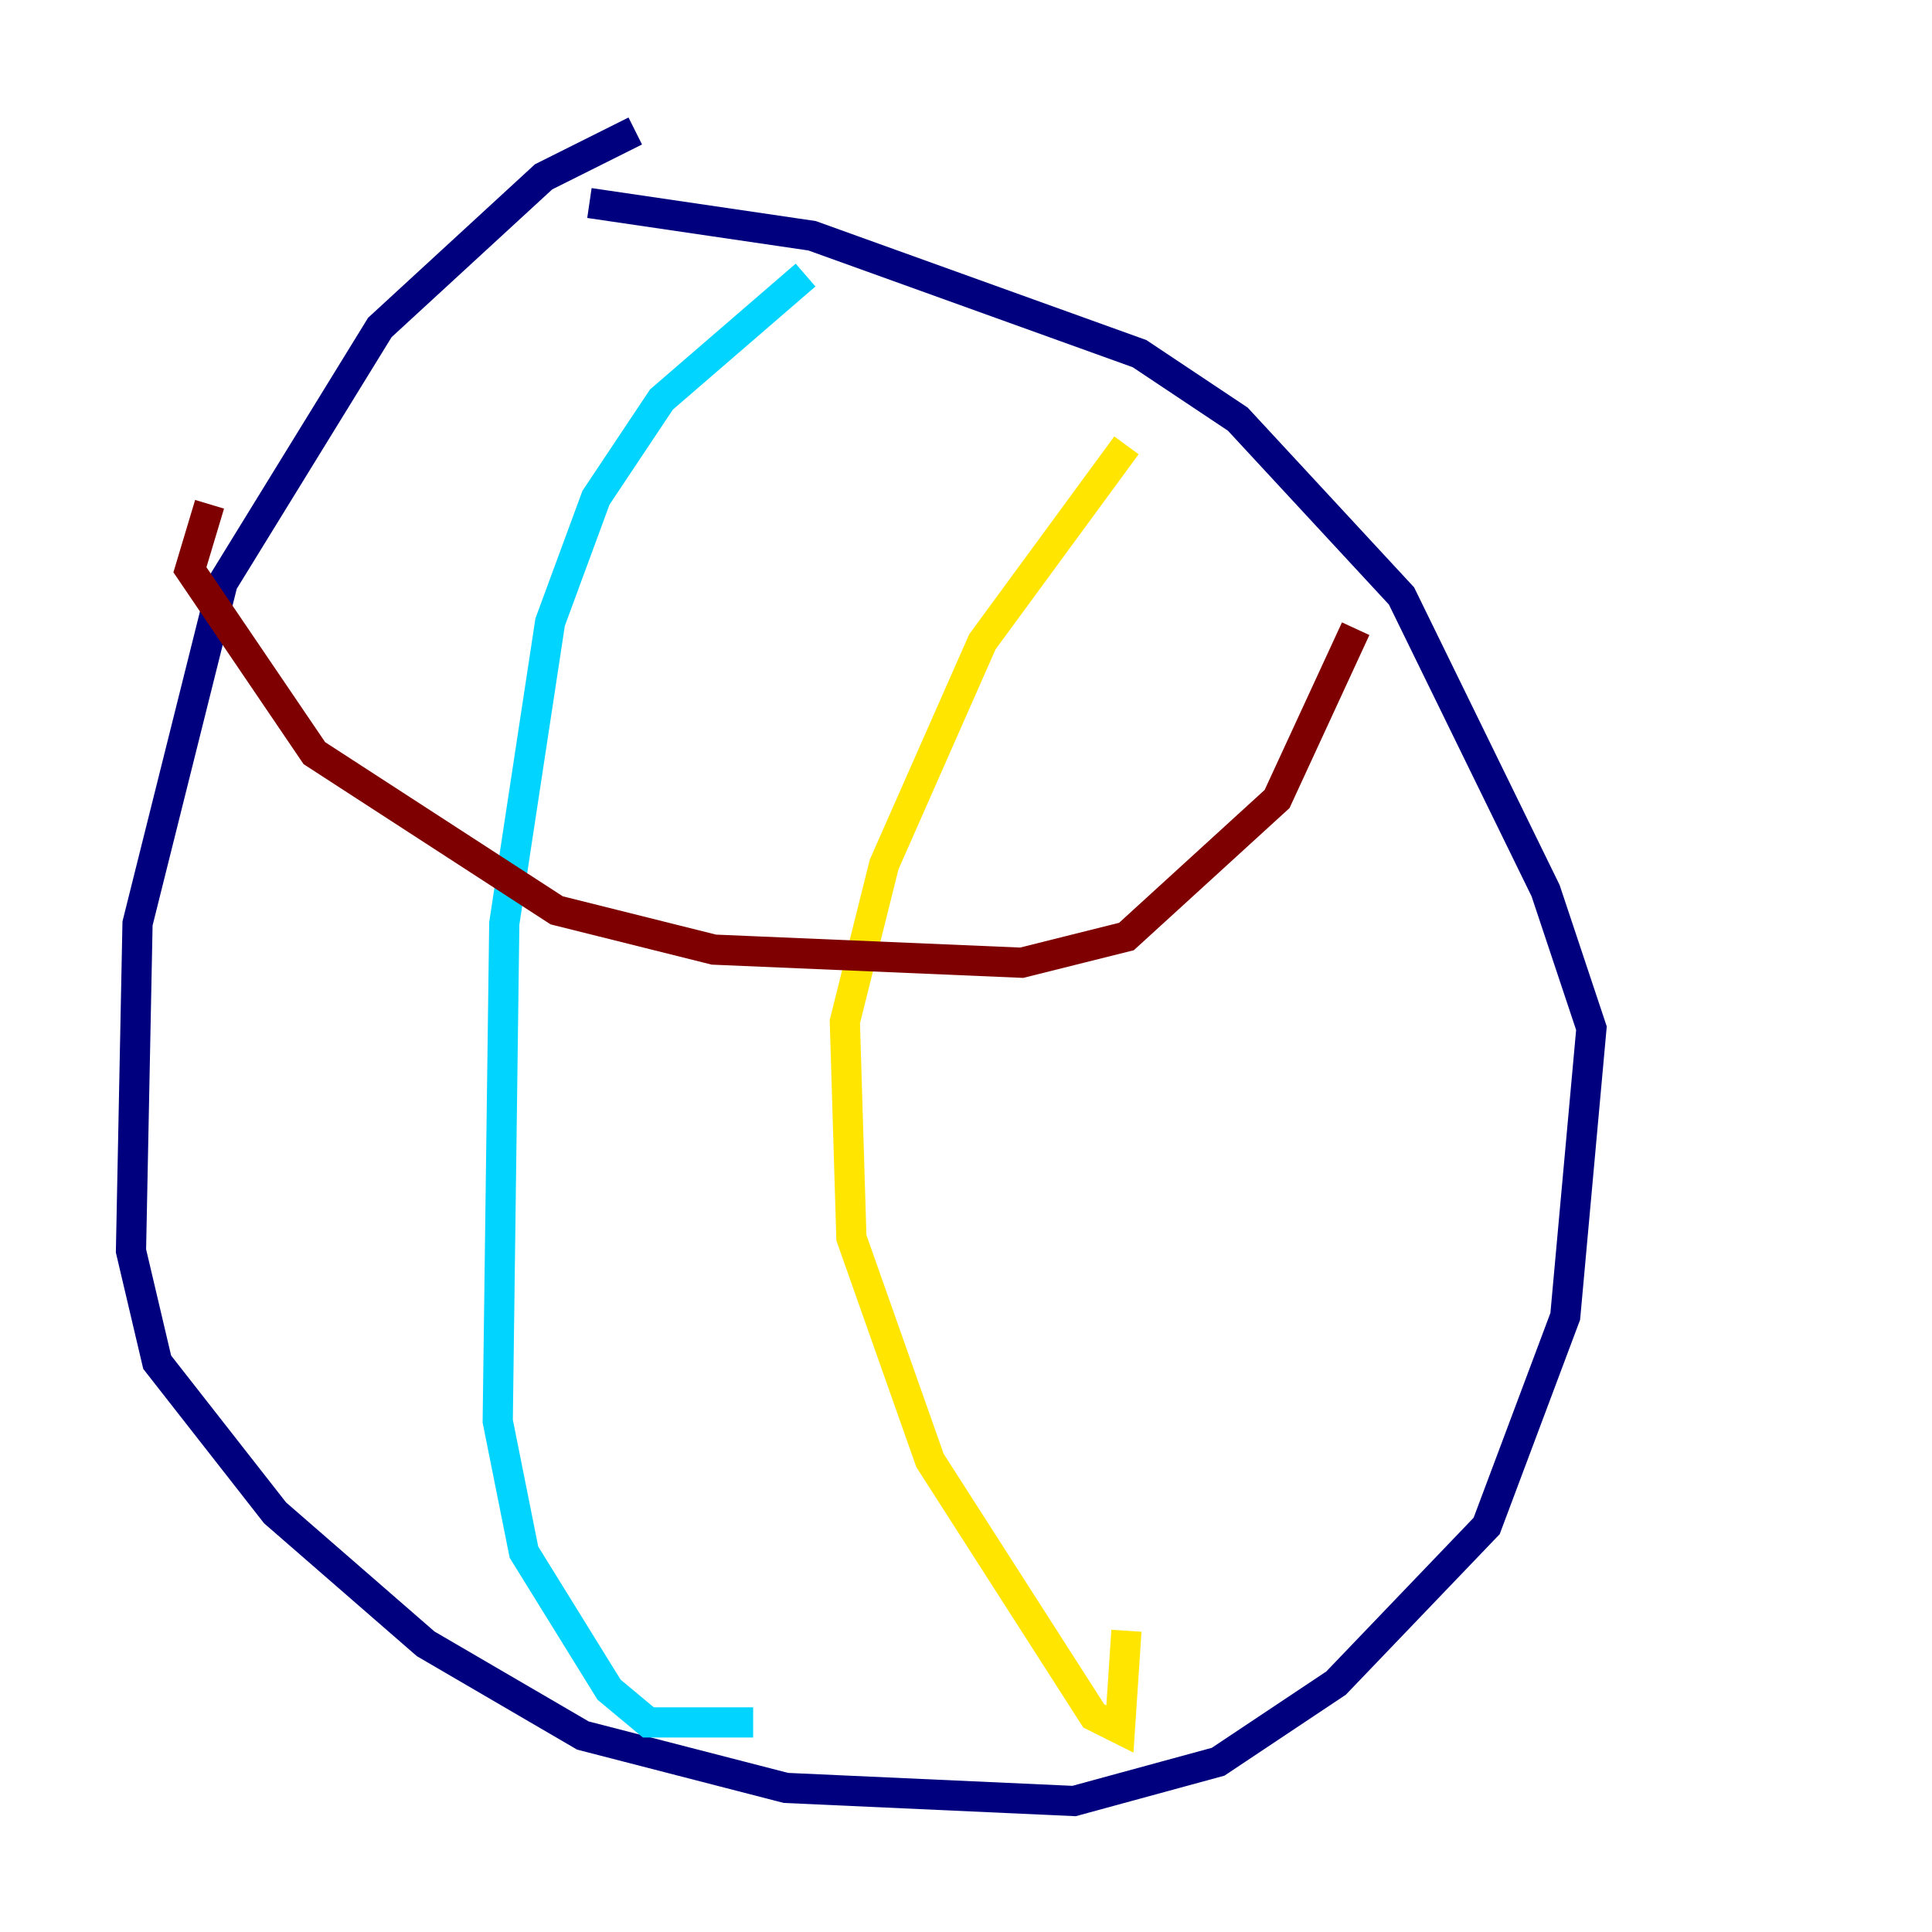 <?xml version="1.0" encoding="utf-8" ?>
<svg baseProfile="tiny" height="128" version="1.2" viewBox="0,0,128,128" width="128" xmlns="http://www.w3.org/2000/svg" xmlns:ev="http://www.w3.org/2001/xml-events" xmlns:xlink="http://www.w3.org/1999/xlink"><defs /><polyline fill="none" points="42.088,8.678 36.014,11.715 25.166,21.695 14.752,38.617 9.112,61.18 8.678,82.875 10.414,90.251 18.224,100.231 28.203,108.909 38.617,114.983 52.068,118.454 71.159,119.322 80.705,116.719 88.515,111.512 98.495,101.098 103.702,87.214 105.437,68.122 102.4,59.01 92.854,39.485 82.007,27.77 75.498,23.43 53.803,15.62 39.051,13.451" stroke="#00007f" stroke-width="2" /><polyline fill="none" points="53.37,18.224 43.824,26.468 39.485,32.976 36.447,41.22 33.41,61.18 32.976,94.156 34.712,102.834 40.352,111.946 42.956,114.115 49.898,114.115" stroke="#00d4ff" stroke-width="2" /><polyline fill="none" points="74.63,29.505 65.085,42.522 58.576,57.275 55.973,67.688 56.407,82.007 61.614,96.759 72.461,113.681 74.197,114.549 74.63,108.041" stroke="#ffe500" stroke-width="2" /><polyline fill="none" points="13.885,33.41 12.583,37.749 20.827,49.898 36.881,60.312 47.295,62.915 67.688,63.783 74.63,62.047 84.61,52.936 89.817,41.654" stroke="#7f0000" stroke-width="2" /></svg>